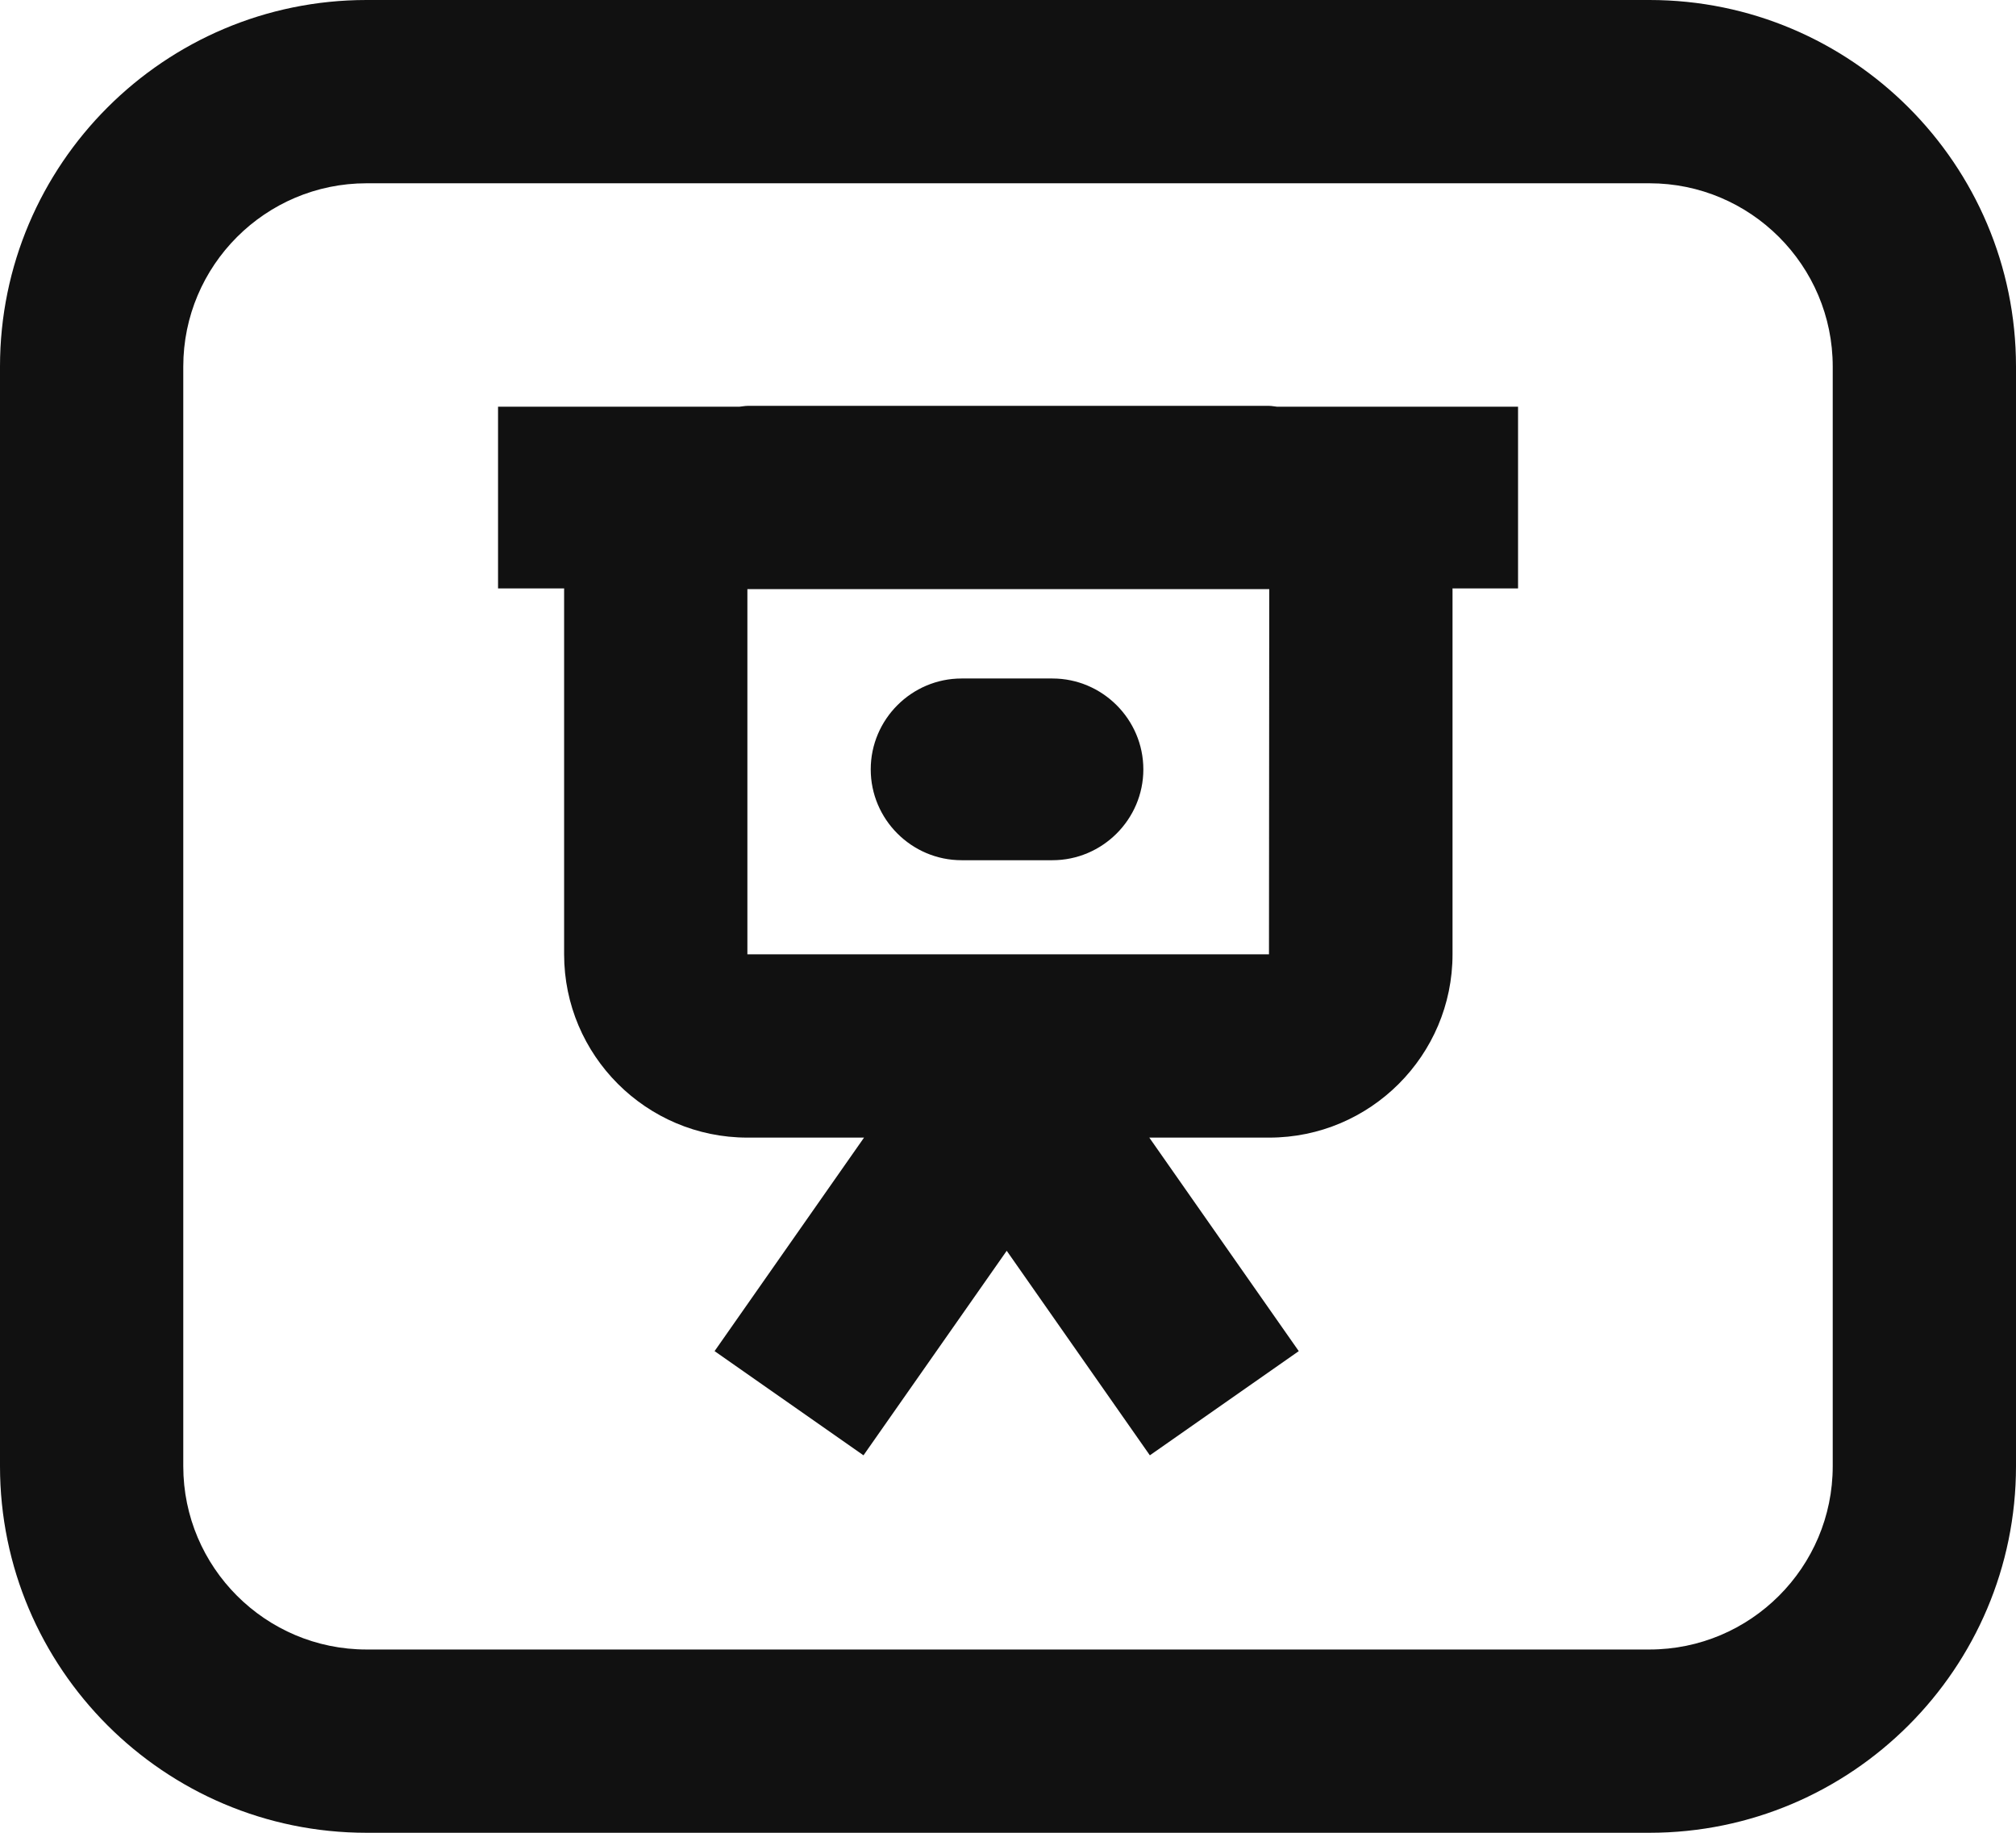 <svg xmlns="http://www.w3.org/2000/svg" xmlns:xlink="http://www.w3.org/1999/xlink" preserveAspectRatio="xMidYMid" width="22" height="20" viewBox="0 0 22 20">
  <defs>
    <style>
      .cls-1 {
        fill: #111;
        fill-rule: evenodd;
      }
    </style>
  </defs>
  <path d="M18.000,20.000 L4.000,20.000 C1.794,20.000 -0.000,18.206 -0.000,16.000 L-0.000,4.000 C-0.000,1.794 1.794,-0.000 4.000,-0.000 L18.000,-0.000 C20.206,-0.000 22.000,1.794 22.000,4.000 L22.000,16.000 C22.000,18.206 20.206,20.000 18.000,20.000 ZM20.000,4.000 C20.000,2.897 19.103,2.000 18.000,2.000 L4.000,2.000 C2.897,2.000 2.000,2.897 2.000,4.000 L2.000,16.000 C2.000,17.103 2.897,18.000 4.000,18.000 L18.000,18.000 C19.103,18.000 20.000,17.103 20.000,16.000 L20.000,4.000 ZM15.851,6.429 L15.851,10.414 C15.851,11.517 14.953,12.414 13.851,12.414 L12.542,12.414 L14.173,14.744 L12.548,15.881 L10.986,13.649 L9.423,15.881 L7.798,14.744 L9.429,12.414 L8.156,12.414 C7.054,12.414 6.156,11.517 6.156,10.414 L6.156,6.429 C6.156,6.426 6.157,6.424 6.157,6.421 L5.435,6.421 L5.435,4.438 L8.071,4.438 C8.100,4.436 8.127,4.429 8.156,4.429 L13.851,4.429 C13.880,4.429 13.907,4.436 13.935,4.438 L16.566,4.438 L16.566,6.421 L15.850,6.421 C15.850,6.424 15.851,6.426 15.851,6.429 ZM8.156,6.429 L8.156,10.414 L13.848,10.414 L13.851,6.429 L8.156,6.429 ZM11.485,9.387 L10.493,9.387 C9.948,9.387 9.502,8.941 9.502,8.396 C9.502,7.850 9.948,7.404 10.493,7.404 L11.485,7.404 C12.030,7.404 12.477,7.850 12.477,8.396 C12.477,8.941 12.030,9.387 11.485,9.387 Z" class="cls-1"/>
</svg>
